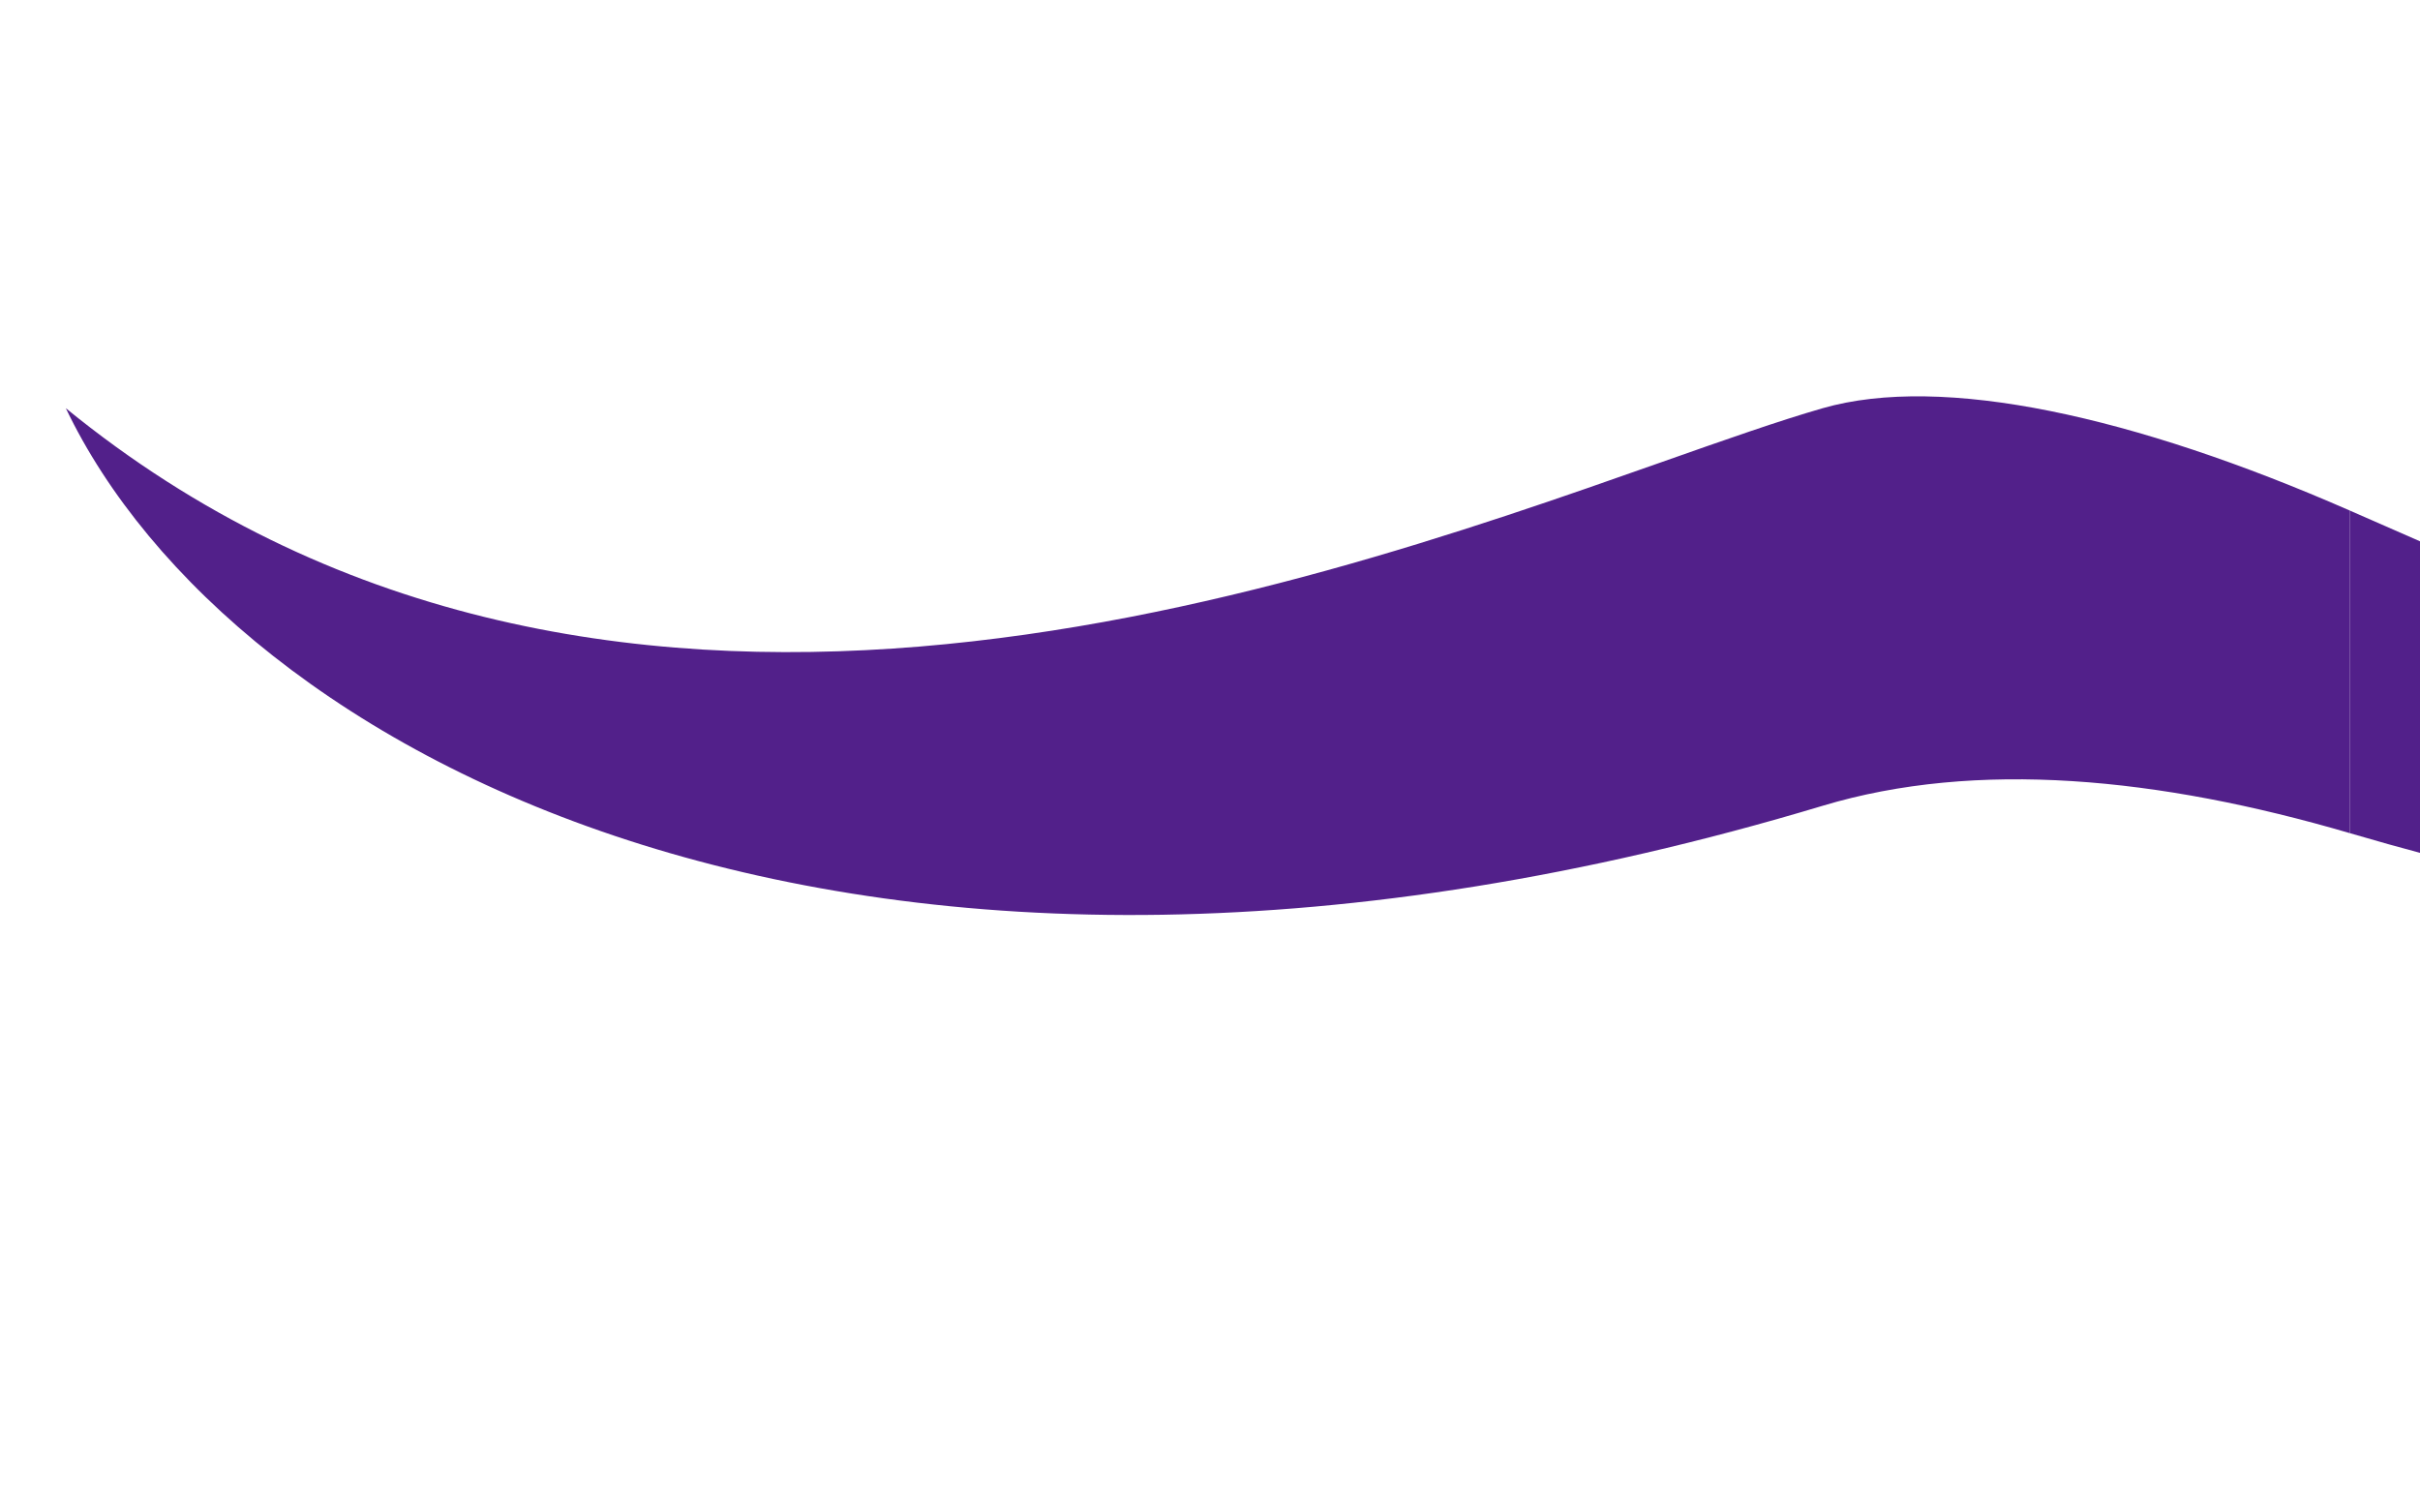 <svg width="1728" height="1080" viewBox="0 0 1728 1080" fill="none" xmlns="http://www.w3.org/2000/svg">
<g clip-path="url(#clip0_11_553)">
<g filter="url(#filter0_i_11_553)">
<path fill-rule="evenodd" clip-rule="evenodd" d="M1351.5 579.358C659.5 787.358 214 540.358 97 295.482C473.425 602.775 966.018 429.252 1236.55 333.954C1281.52 318.112 1320.35 304.432 1351.5 295.482C1436.96 270.923 1573.81 301.023 1728 368.616V598.949C1591.27 558.882 1461.18 546.391 1351.5 579.358Z" fill="#52208A"/>
<path d="M1728 368.616C2032.1 501.924 2006 487 2006.5 554.5C2007 622 2029.41 687.274 1728 598.949V368.616Z" fill="#52208A"/>
</g>
</g>
<defs>
<filter id="filter0_i_11_553" x="93" y="283" width="1914.05" height="374.37" filterUnits="userSpaceOnUse" color-interpolation-filters="sRGB">
<feFlood flood-opacity="0" result="BackgroundImageFix"/>
<feBlend mode="normal" in="SourceGraphic" in2="BackgroundImageFix" result="shape"/>
<feColorMatrix in="SourceAlpha" type="matrix" values="0 0 0 0 0 0 0 0 0 0 0 0 0 0 0 0 0 0 127 0" result="hardAlpha"/>
<feOffset dx="-50" dy="-4"/>
<feGaussianBlur stdDeviation="2"/>
<feComposite in2="hardAlpha" operator="arithmetic" k2="-1" k3="1"/>
<feColorMatrix type="matrix" values="0 0 0 0 0 0 0 0 0 0 0 0 0 0 0 0 0 0 0.25 0"/>
<feBlend mode="normal" in2="shape" result="effect1_innerShadow_11_553"/>
</filter>
<clipPath id="clip0_11_553">
<rect width="1920" height="1080" fill="white" transform="translate(-96)"/>
</clipPath>
</defs>
</svg>
